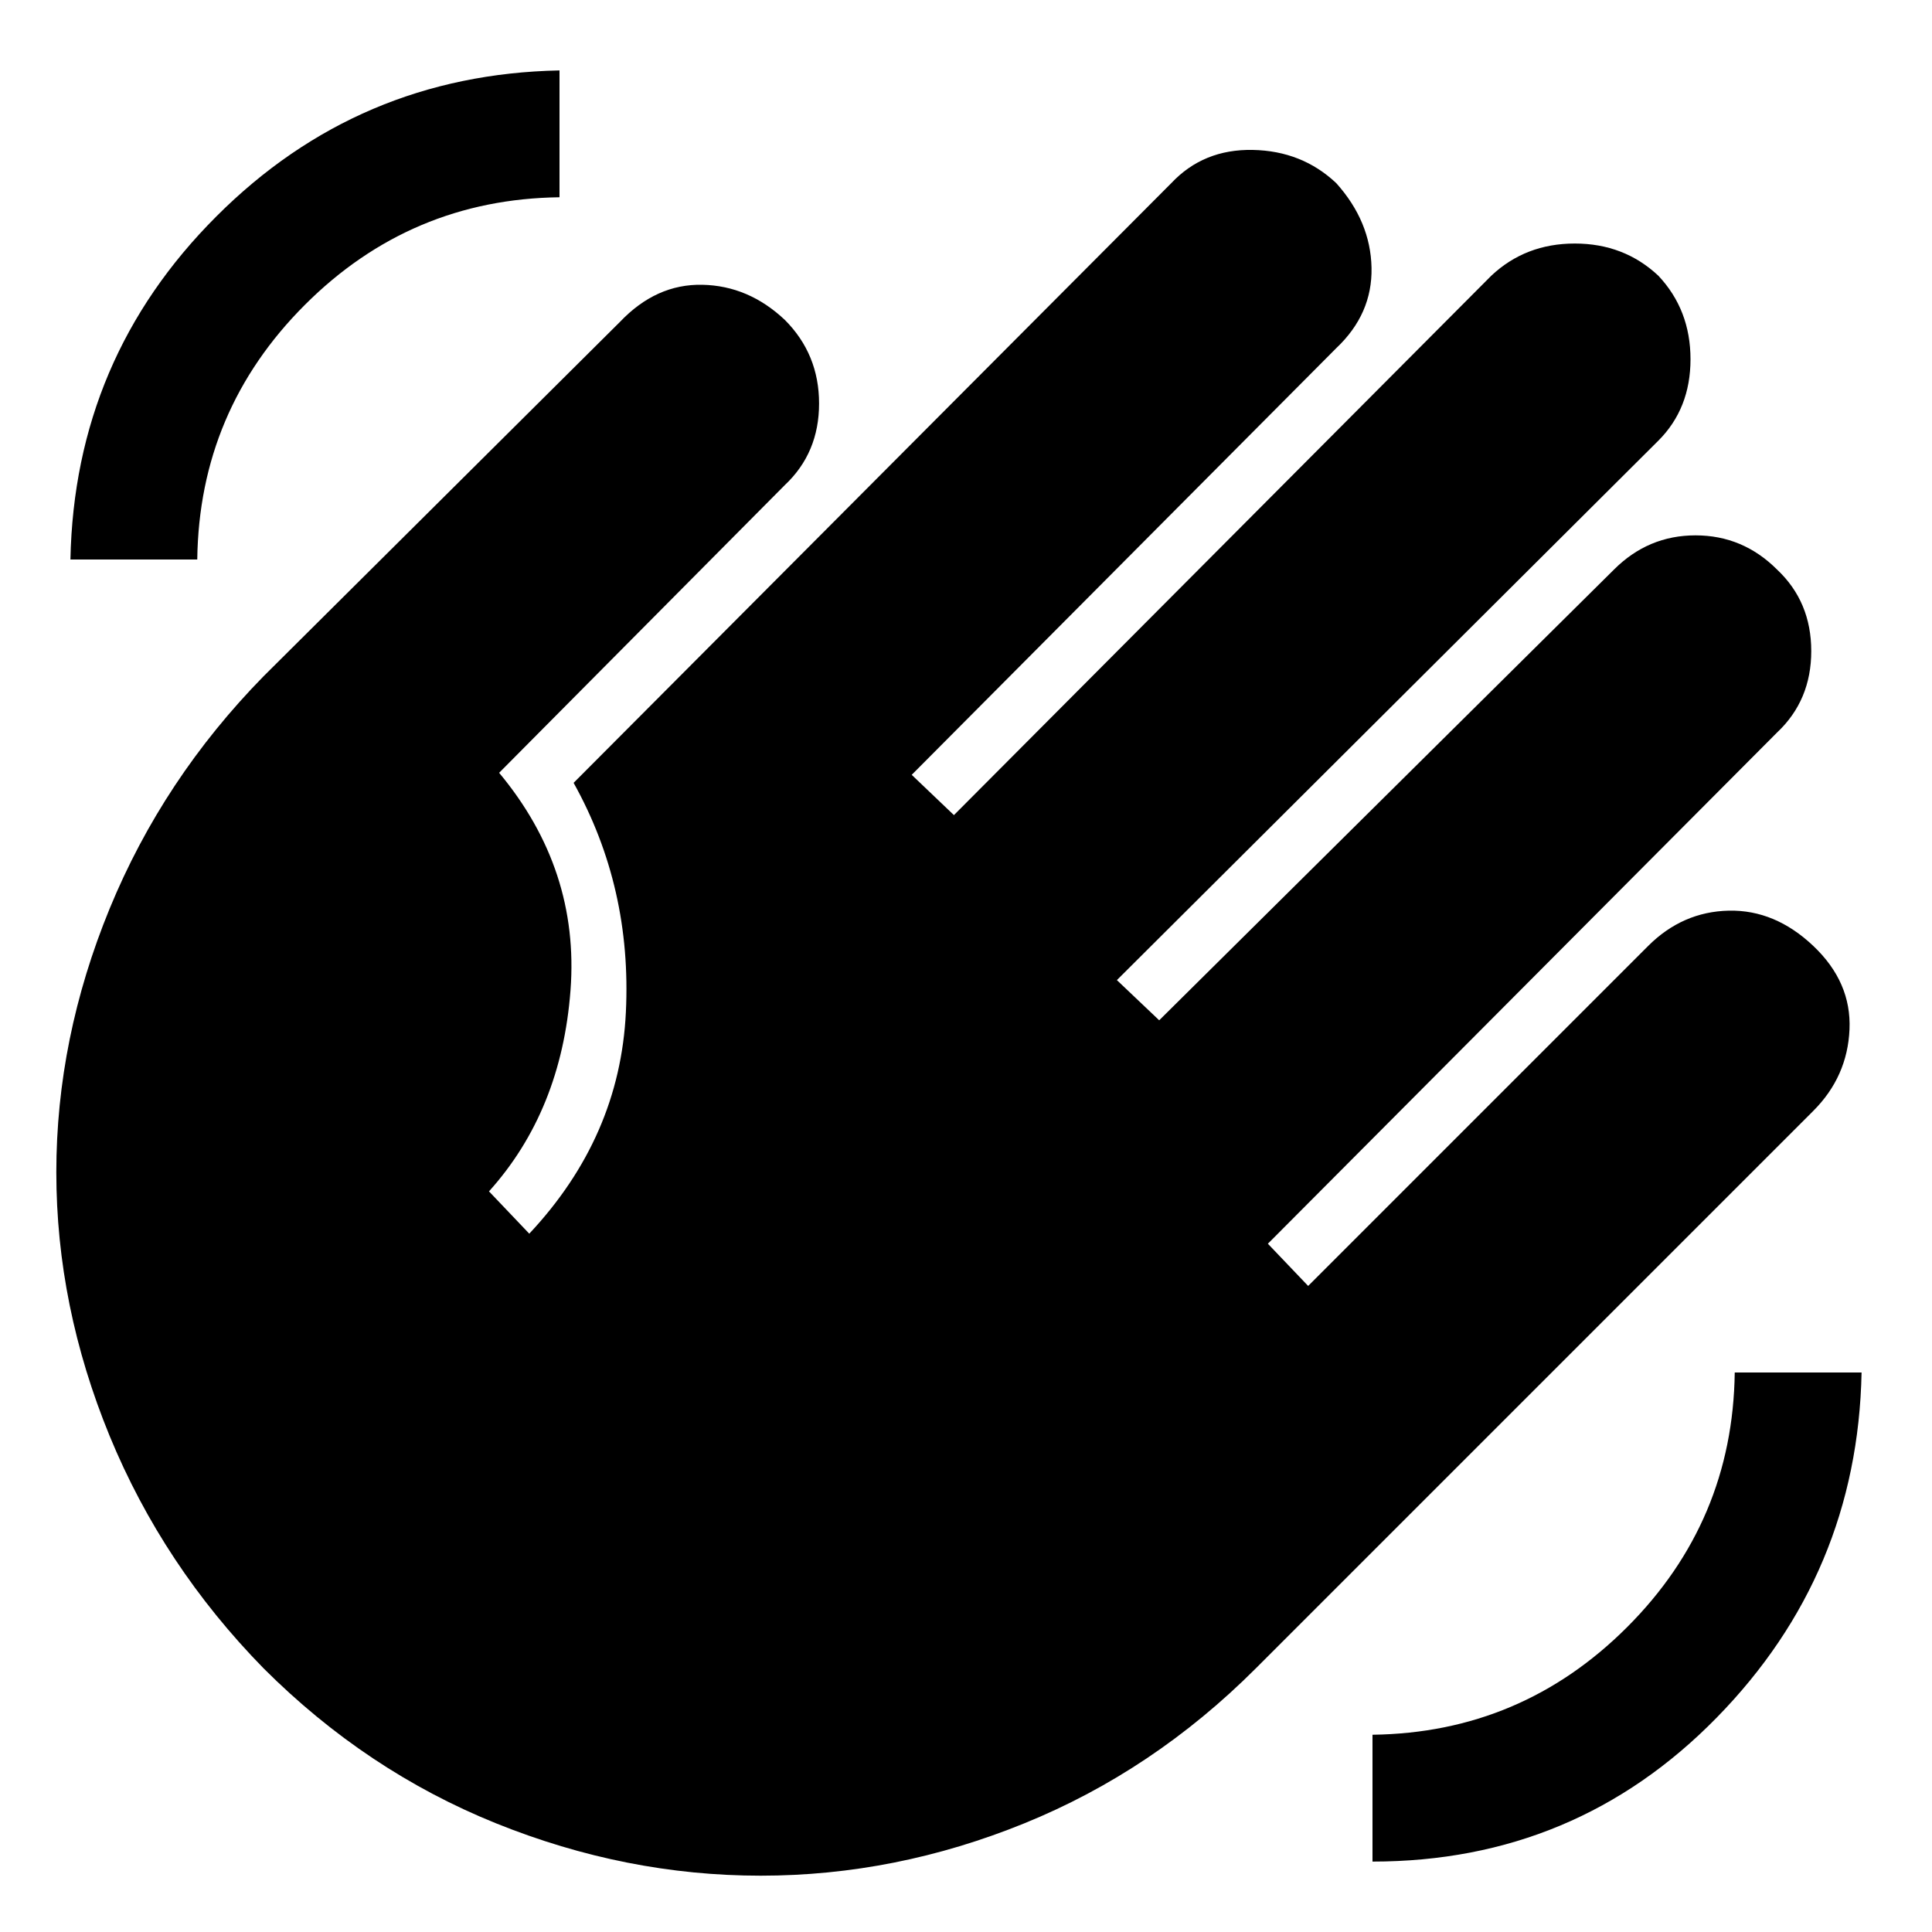 <svg xmlns="http://www.w3.org/2000/svg" height="20" width="20"><path d="M14.208 19.271V17.958Q15.75 17.938 16.844 16.844Q17.938 15.75 17.958 14.208H19.271Q19.229 16.292 17.771 17.781Q16.312 19.271 14.208 19.271ZM0.729 5.792Q0.771 3.708 2.24 2.24Q3.708 0.771 5.792 0.729V2.042Q4.25 2.062 3.156 3.156Q2.062 4.25 2.042 5.792ZM2.729 17.271Q1.688 16.208 1.135 14.865Q0.583 13.521 0.583 12.135Q0.583 10.75 1.135 9.406Q1.688 8.062 2.729 7L6.417 3.333Q6.792 2.938 7.271 2.948Q7.75 2.958 8.125 3.312Q8.479 3.667 8.479 4.177Q8.479 4.688 8.125 5.021L5.167 8Q6 9 5.906 10.25Q5.812 11.5 5.062 12.333L5.479 12.771Q6.417 11.771 6.479 10.479Q6.542 9.188 5.938 8.104L12.125 1.896Q12.458 1.542 12.969 1.552Q13.479 1.562 13.833 1.896Q14.188 2.292 14.198 2.771Q14.208 3.25 13.833 3.604L9.438 8.021L9.875 8.438L15.438 2.854Q15.792 2.521 16.302 2.521Q16.812 2.521 17.167 2.854Q17.5 3.208 17.5 3.719Q17.5 4.229 17.167 4.562L11.562 10.146L12 10.562L16.708 5.896Q17.062 5.542 17.552 5.542Q18.042 5.542 18.396 5.896Q18.75 6.229 18.75 6.74Q18.75 7.25 18.396 7.583L13.125 12.875L13.542 13.312L17.062 9.792Q17.417 9.438 17.896 9.427Q18.375 9.417 18.771 9.792Q19.167 10.167 19.146 10.656Q19.125 11.146 18.771 11.5L13 17.271Q11.938 18.333 10.604 18.875Q9.271 19.417 7.875 19.417Q6.479 19.417 5.135 18.875Q3.792 18.333 2.729 17.271Z"/></svg>